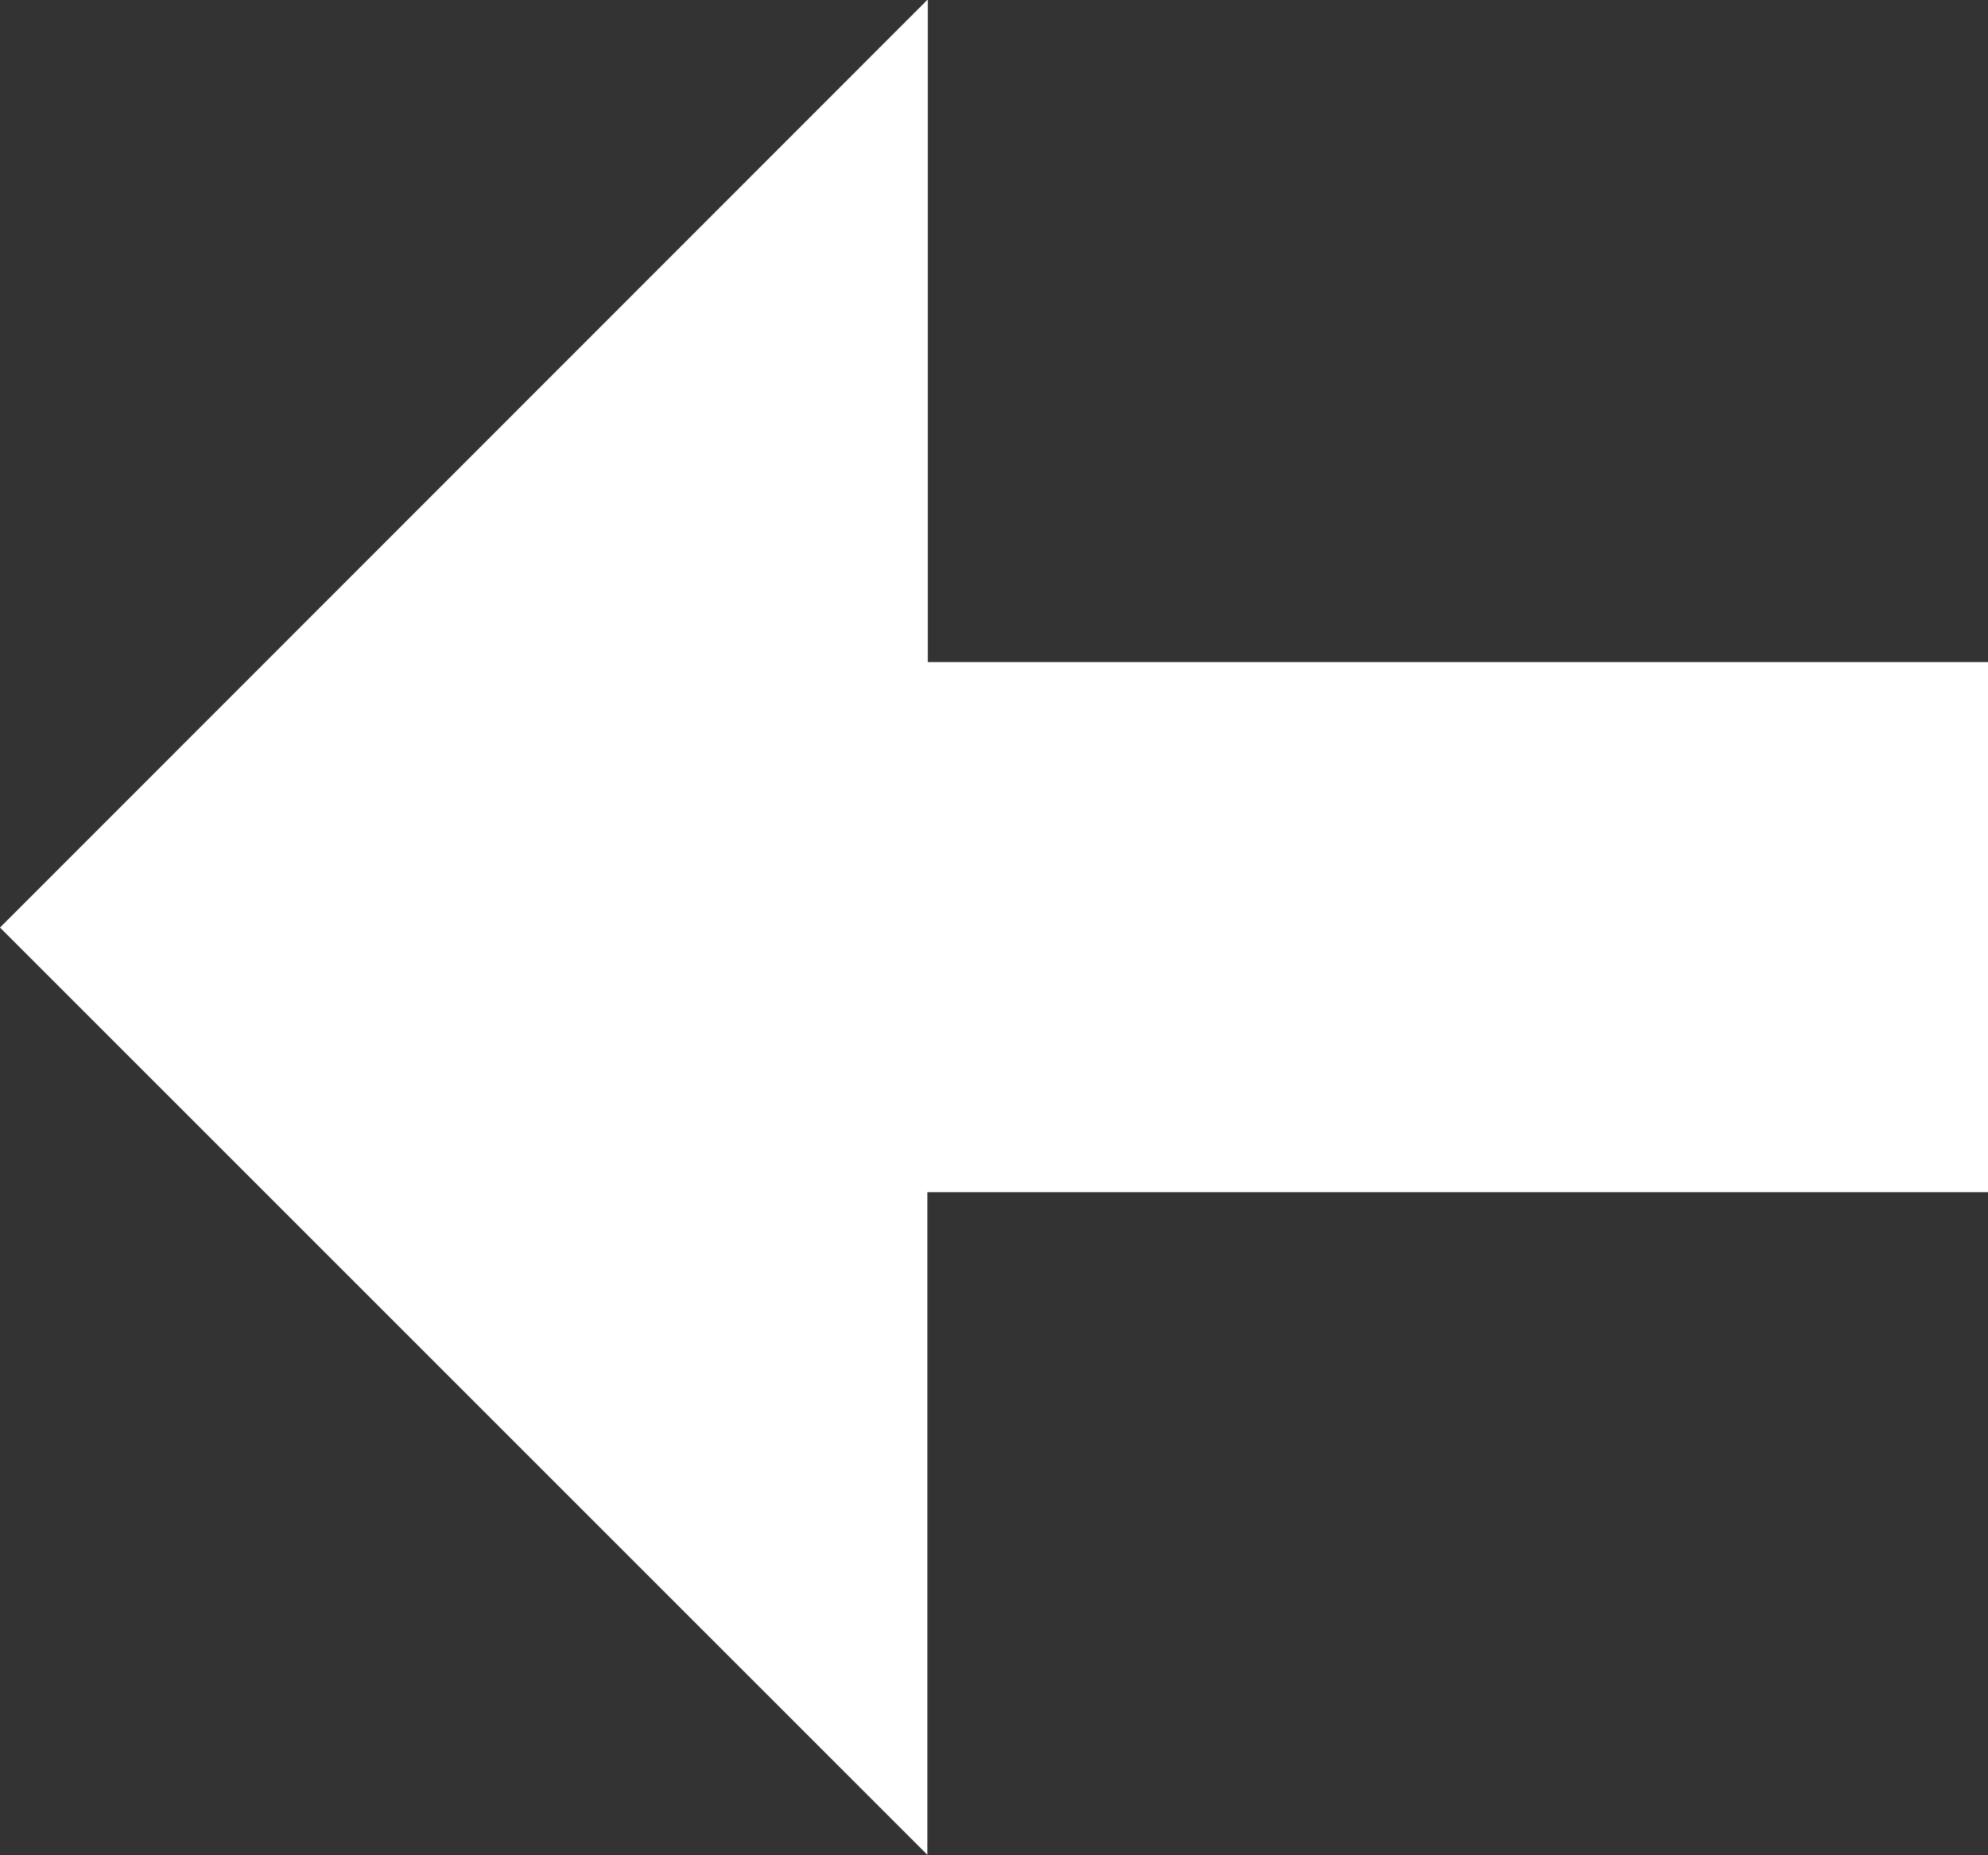 <svg xmlns="http://www.w3.org/2000/svg" width="13.934" height="13.005" viewBox="0 0 13.934 13.005">
  <rect x="0" y="0" width="13.934" height="13.005" fill="#333333" stroke="none"/>
  <g id="swap" transform="translate(205.934 -181.333) rotate(90)">
    <g id="Group_3337" data-name="Group 3337" transform="translate(181.333 192)">
      <path id="Path_1687" data-name="Path 1687" d="M187.835,205.934l6.5-6.5h-4.645V192h-3.716v7.431h-4.645Z" transform="translate(-181.333 -192)" fill="#fff"/>
    </g>
  </g>
</svg>
